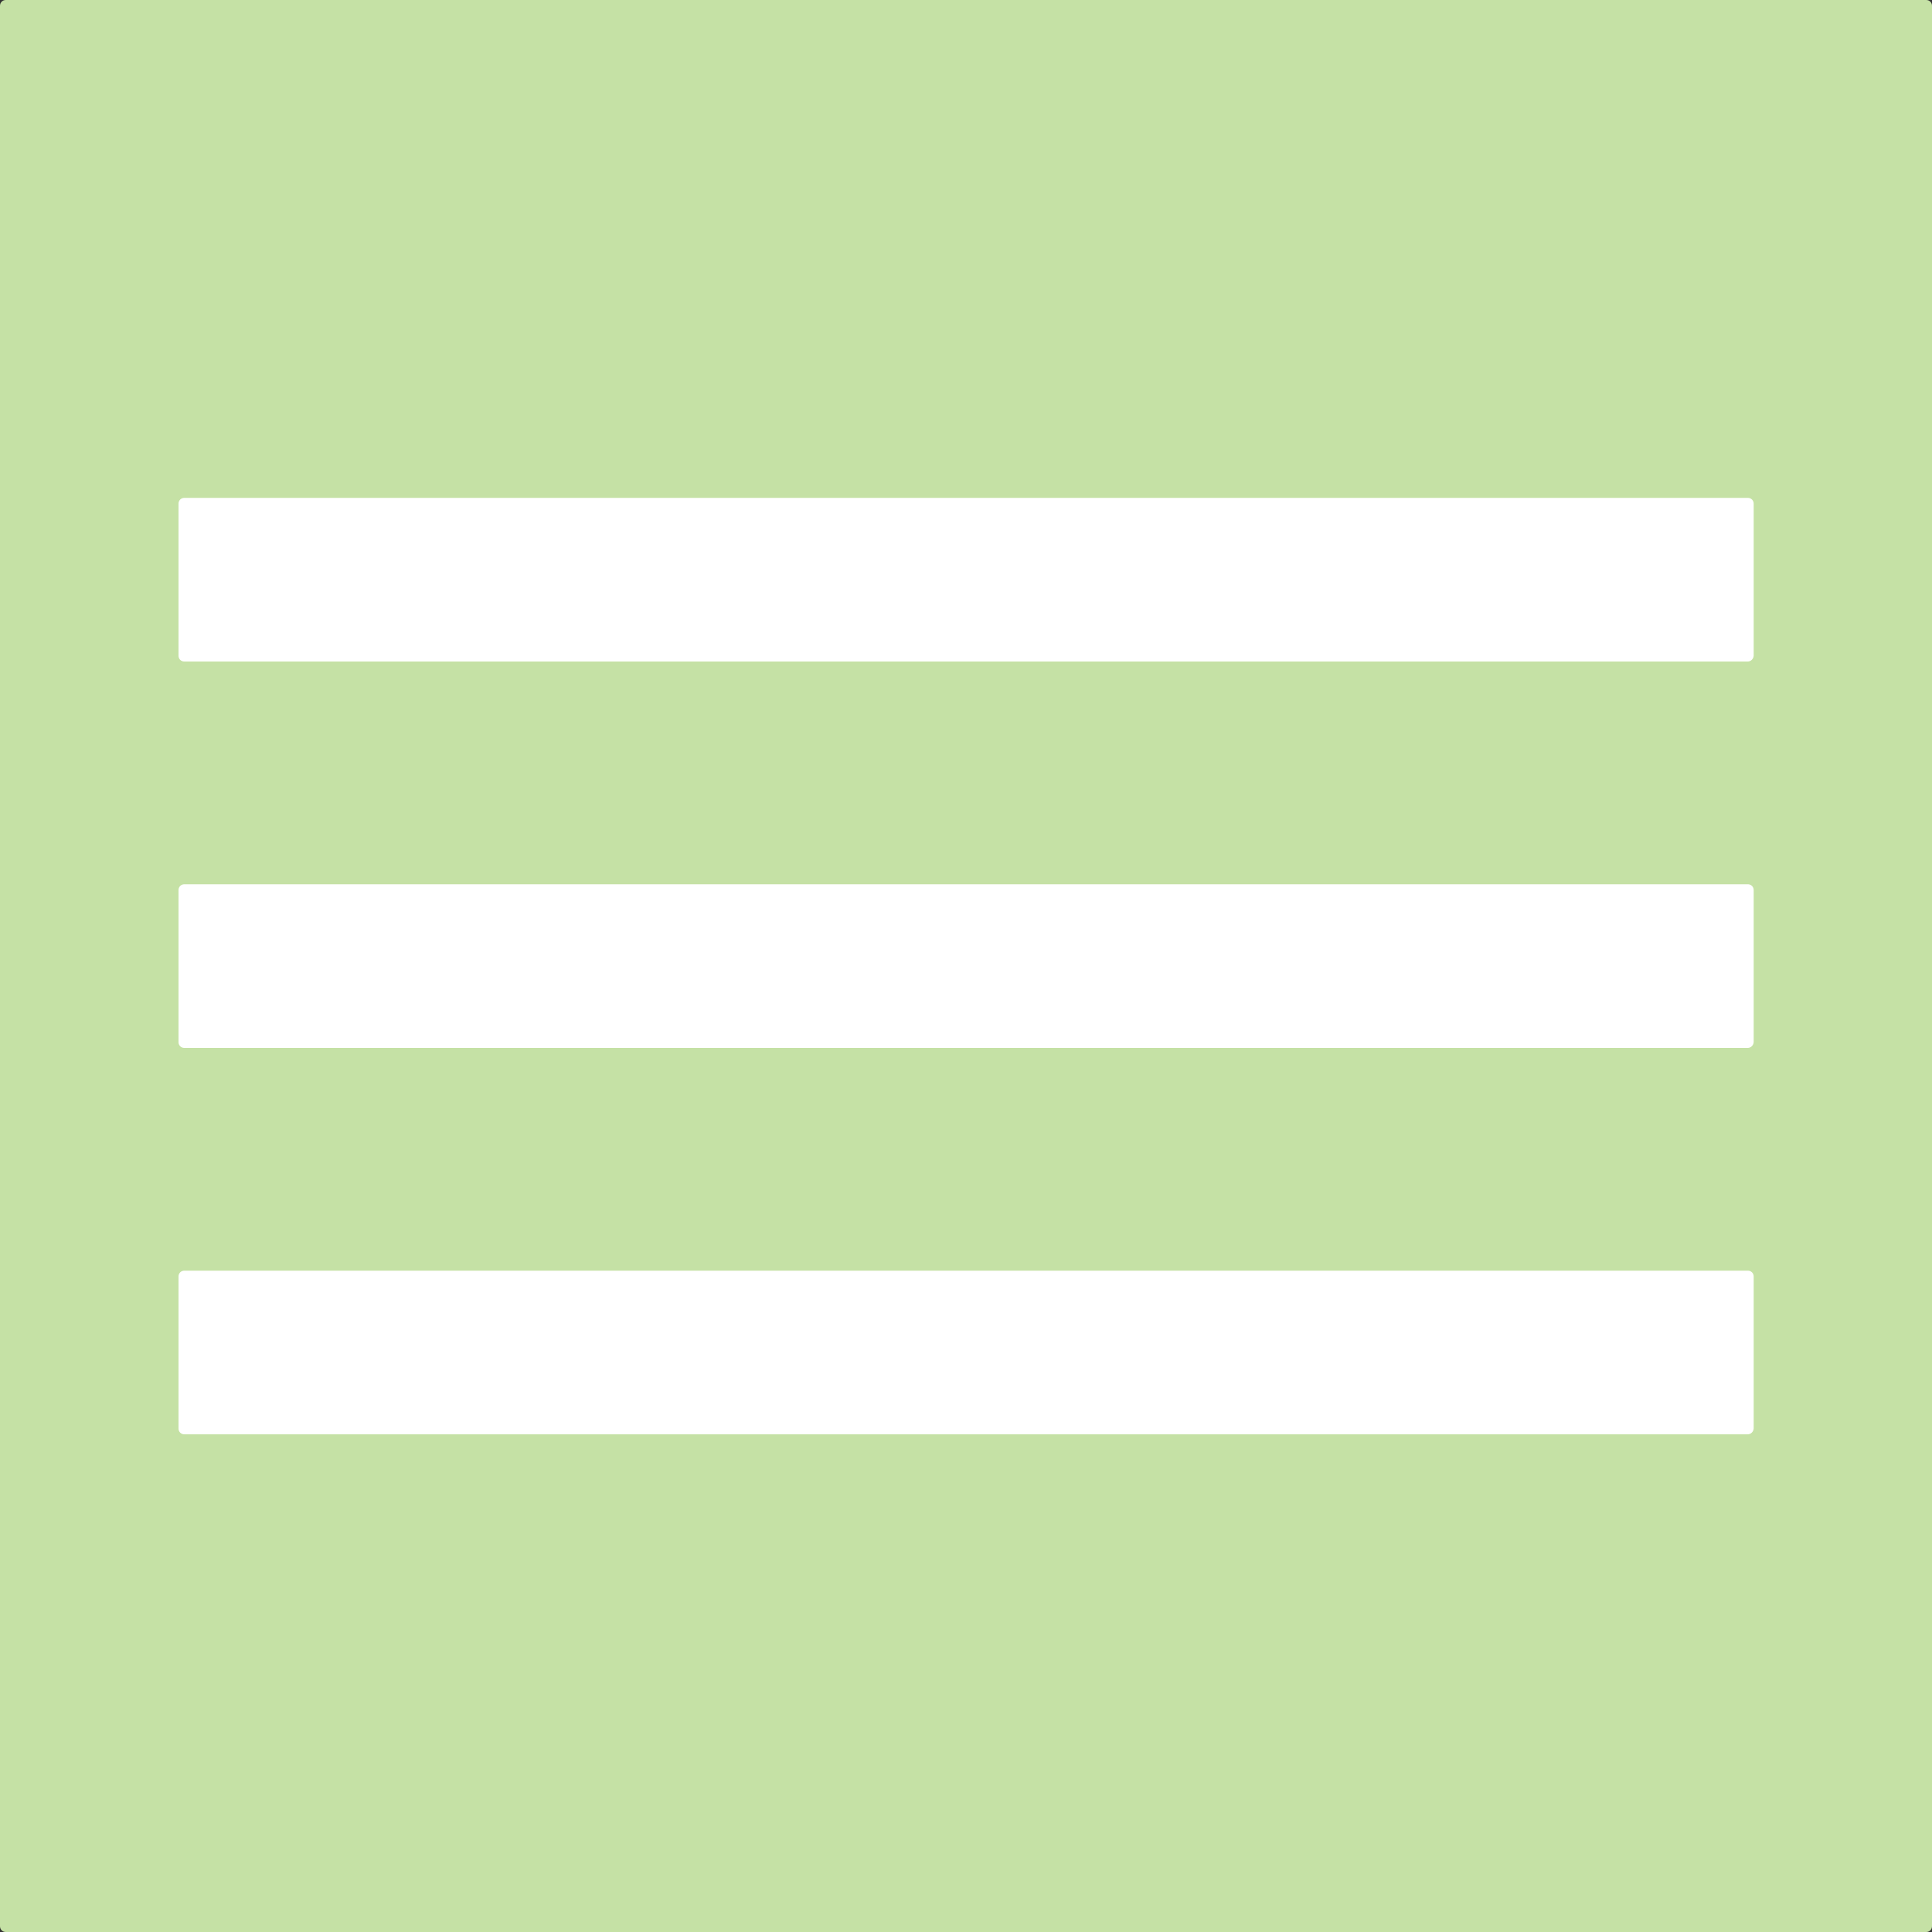 <?xml version="1.0" encoding="utf-8"?>
<!-- Generator: Adobe Illustrator 19.0.0, SVG Export Plug-In . SVG Version: 6.00 Build 0)  -->
<svg version="1.1" xmlns="http://www.w3.org/2000/svg" xmlns:xlink="http://www.w3.org/1999/xlink" x="0px" y="0px"
	 viewBox="0 0 1000 1000" style="enable-background:new 0 0 1000 1000;" xml:space="preserve">
<rect x="0" y="0" width="1000" height="1000" fill="#333333" stroke="none"/>
<style type="text/css">
	.st0{fill:#C5E1A5;}
	.st1{fill:#FFFFFF;}
</style>
<g id="Ebene_1">
	<path id="XMLID_1_" class="st0" d="M997,1000H3c-1.7,0-3-1.3-3-3V3c0-1.7,1.3-3,3-3h994c1.7,0,3,1.3,3,3v994
		C1000,998.7,998.7,1000,997,1000z"/>
</g>
<g id="Ebene_2">
	<path id="XMLID_3_" class="st1" d="M904.6,542.4H95.4c-1.7,0-3-1.3-3-3v-78.7c0-1.7,1.3-3,3-3h809.3c1.7,0,3,1.3,3,3v78.7
		C907.6,541,906.3,542.4,904.6,542.4z"/>
	<path id="XMLID_4_" class="st1" d="M904.6,342.4H95.4c-1.7,0-3-1.3-3-3v-78.7c0-1.7,1.3-3,3-3h809.3c1.7,0,3,1.3,3,3v78.7
		C907.6,341,906.3,342.4,904.6,342.4z"/>
	<path id="XMLID_5_" class="st1" d="M904.6,742.4H95.4c-1.7,0-3-1.3-3-3v-78.7c0-1.7,1.3-3,3-3h809.3c1.7,0,3,1.3,3,3v78.7
		C907.6,741,906.3,742.4,904.6,742.4z"/>
</g>
</svg>
